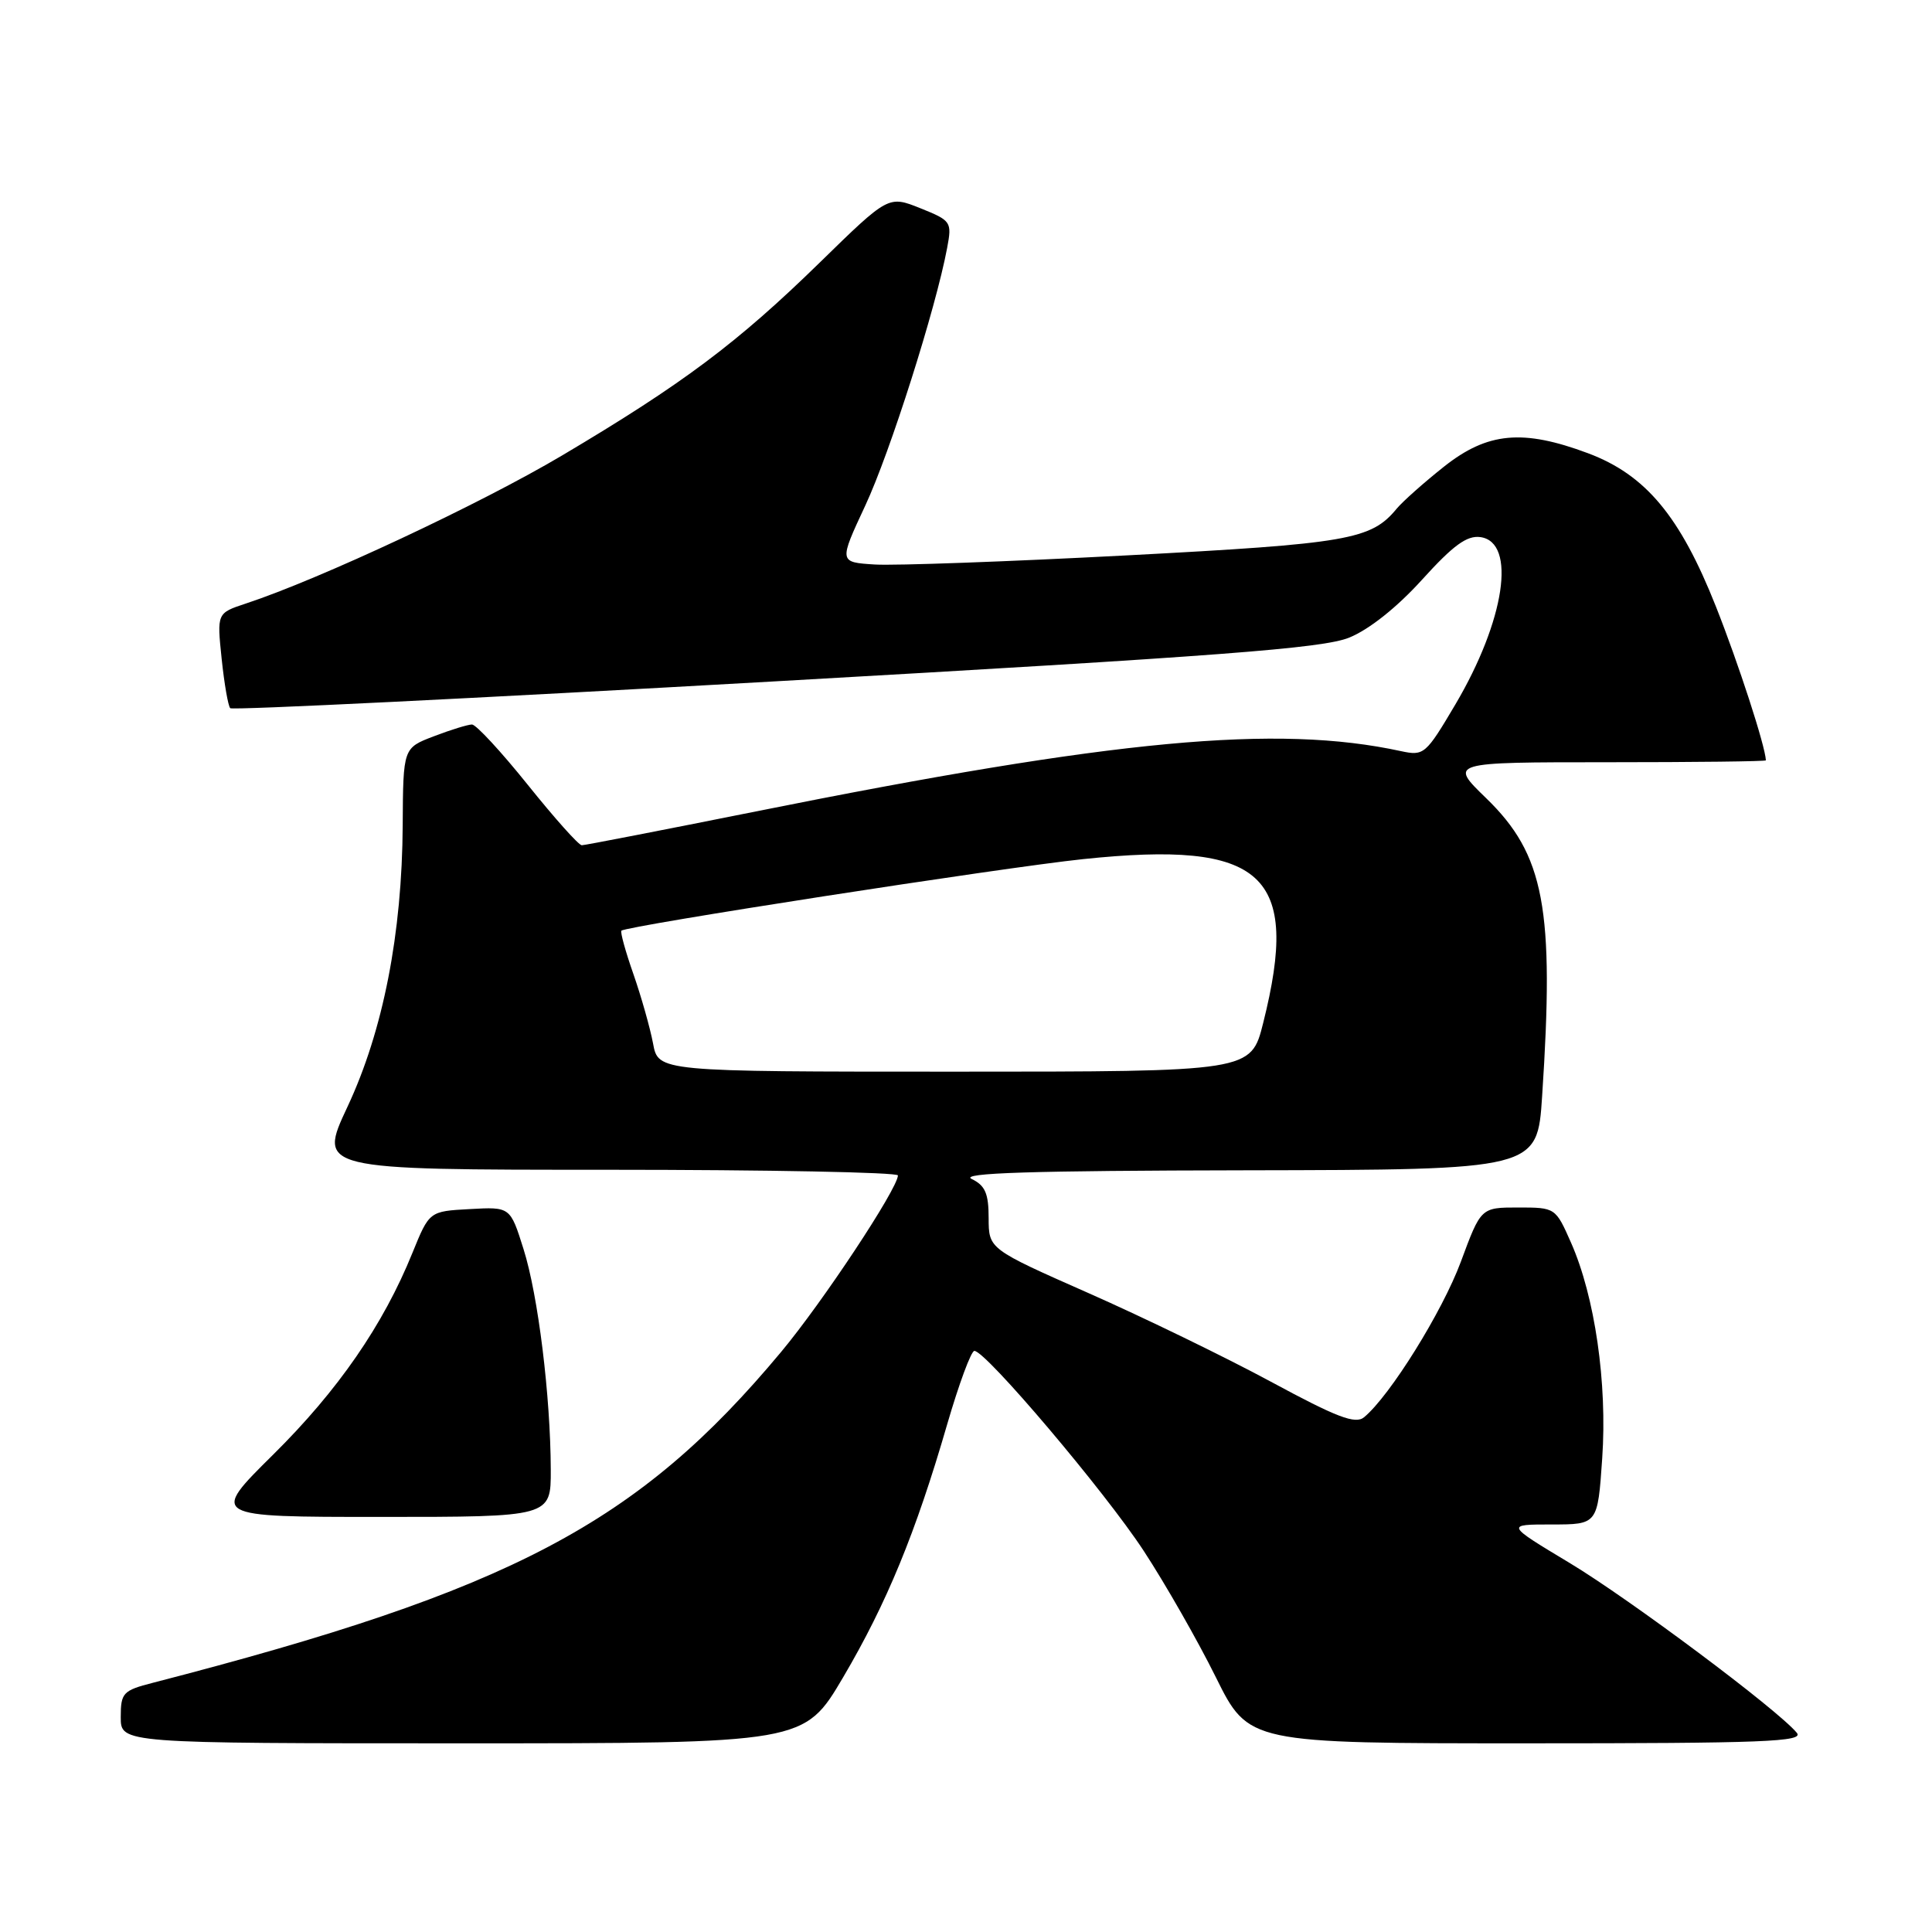 <?xml version="1.0" encoding="UTF-8" standalone="no"?>
<!DOCTYPE svg PUBLIC "-//W3C//DTD SVG 1.1//EN" "http://www.w3.org/Graphics/SVG/1.1/DTD/svg11.dtd" >
<svg xmlns="http://www.w3.org/2000/svg" xmlns:xlink="http://www.w3.org/1999/xlink" version="1.1" viewBox="0 0 256 256">
 <g >
 <path fill="currentColor"
d=" M 111.72 222.25 C 117.50 212.43 121.34 203.10 125.50 188.75 C 127.06 183.39 128.68 179.00 129.11 179.00 C 130.62 179.00 146.39 197.62 151.55 205.50 C 154.43 209.90 158.73 217.44 161.11 222.25 C 165.45 231.00 165.45 231.00 202.35 231.00 C 233.73 231.00 239.07 230.79 238.09 229.61 C 235.54 226.53 215.97 211.91 208.00 207.11 C 199.50 202.00 199.50 202.00 205.60 202.00 C 211.70 202.00 211.70 202.00 212.30 193.25 C 212.99 183.25 211.33 171.80 208.16 164.64 C 206.12 160.02 206.09 160.00 201.17 160.00 C 196.23 160.00 196.23 160.00 193.57 167.19 C 191.11 173.81 184.19 184.94 180.75 187.79 C 179.60 188.75 177.16 187.82 168.41 183.09 C 162.41 179.85 151.54 174.57 144.25 171.35 C 131.01 165.50 131.01 165.50 131.00 161.40 C 131.00 158.14 130.54 157.08 128.75 156.22 C 127.09 155.42 136.59 155.12 165.10 155.07 C 203.70 155.00 203.70 155.00 204.34 145.25 C 205.99 120.36 204.66 113.26 196.91 105.75 C 192.01 101.00 192.01 101.00 213.00 101.00 C 224.55 101.00 233.99 100.89 233.99 100.75 C 233.90 98.82 230.35 87.90 227.38 80.40 C 222.63 68.40 218.06 62.92 210.43 60.06 C 201.79 56.83 197.11 57.26 191.34 61.83 C 188.68 63.94 185.86 66.45 185.07 67.40 C 181.68 71.52 178.65 72.04 149.32 73.59 C 133.58 74.42 118.55 74.96 115.92 74.80 C 111.15 74.50 111.15 74.50 114.65 67.00 C 117.93 59.98 123.99 40.91 125.50 32.86 C 126.15 29.39 126.05 29.24 121.95 27.59 C 117.72 25.90 117.72 25.90 108.61 34.80 C 97.70 45.45 90.46 50.87 74.50 60.34 C 63.63 66.79 42.38 76.74 32.58 79.97 C 28.74 81.24 28.74 81.24 29.37 87.29 C 29.72 90.62 30.23 93.57 30.51 93.84 C 30.79 94.12 63.30 92.52 102.76 90.28 C 161.64 86.94 175.27 85.91 178.77 84.49 C 181.41 83.42 185.11 80.48 188.44 76.80 C 192.57 72.24 194.38 70.92 196.17 71.17 C 200.97 71.85 199.42 82.21 192.84 93.35 C 188.92 99.98 188.68 100.18 185.64 99.53 C 169.19 95.96 147.78 97.96 100.16 107.52 C 87.87 109.98 77.49 112.00 77.09 112.00 C 76.68 112.00 73.47 108.40 69.94 104.00 C 66.41 99.60 63.08 96.00 62.54 96.00 C 62.01 96.00 59.73 96.70 57.49 97.56 C 53.42 99.11 53.42 99.11 53.36 109.31 C 53.28 123.73 50.77 136.57 46.04 146.66 C 42.13 155.00 42.13 155.00 80.56 155.00 C 101.70 155.00 118.99 155.34 118.98 155.75 C 118.93 157.54 109.00 172.55 103.50 179.14 C 84.53 201.89 67.77 210.71 20.25 222.98 C 16.28 224.00 16.00 224.31 16.00 227.54 C 16.00 231.00 16.00 231.00 61.28 231.00 C 106.56 231.00 106.56 231.00 111.72 222.25 Z  M 72.98 194.75 C 72.95 185.00 71.31 171.64 69.37 165.51 C 67.61 159.91 67.61 159.91 62.25 160.21 C 56.89 160.50 56.89 160.50 54.65 166.01 C 50.78 175.57 44.80 184.23 36.19 192.75 C 27.85 201.00 27.85 201.00 50.43 201.00 C 73.00 201.00 73.00 201.00 72.98 194.75 Z  M 86.53 138.25 C 86.14 136.19 84.97 132.06 83.93 129.07 C 82.88 126.08 82.17 123.50 82.34 123.32 C 82.98 122.69 132.82 114.96 143.50 113.84 C 167.46 111.33 172.34 115.78 167.38 135.54 C 165.76 142.00 165.76 142.00 126.49 142.00 C 87.22 142.00 87.22 142.00 86.53 138.25 Z "/>
</g>
</svg>